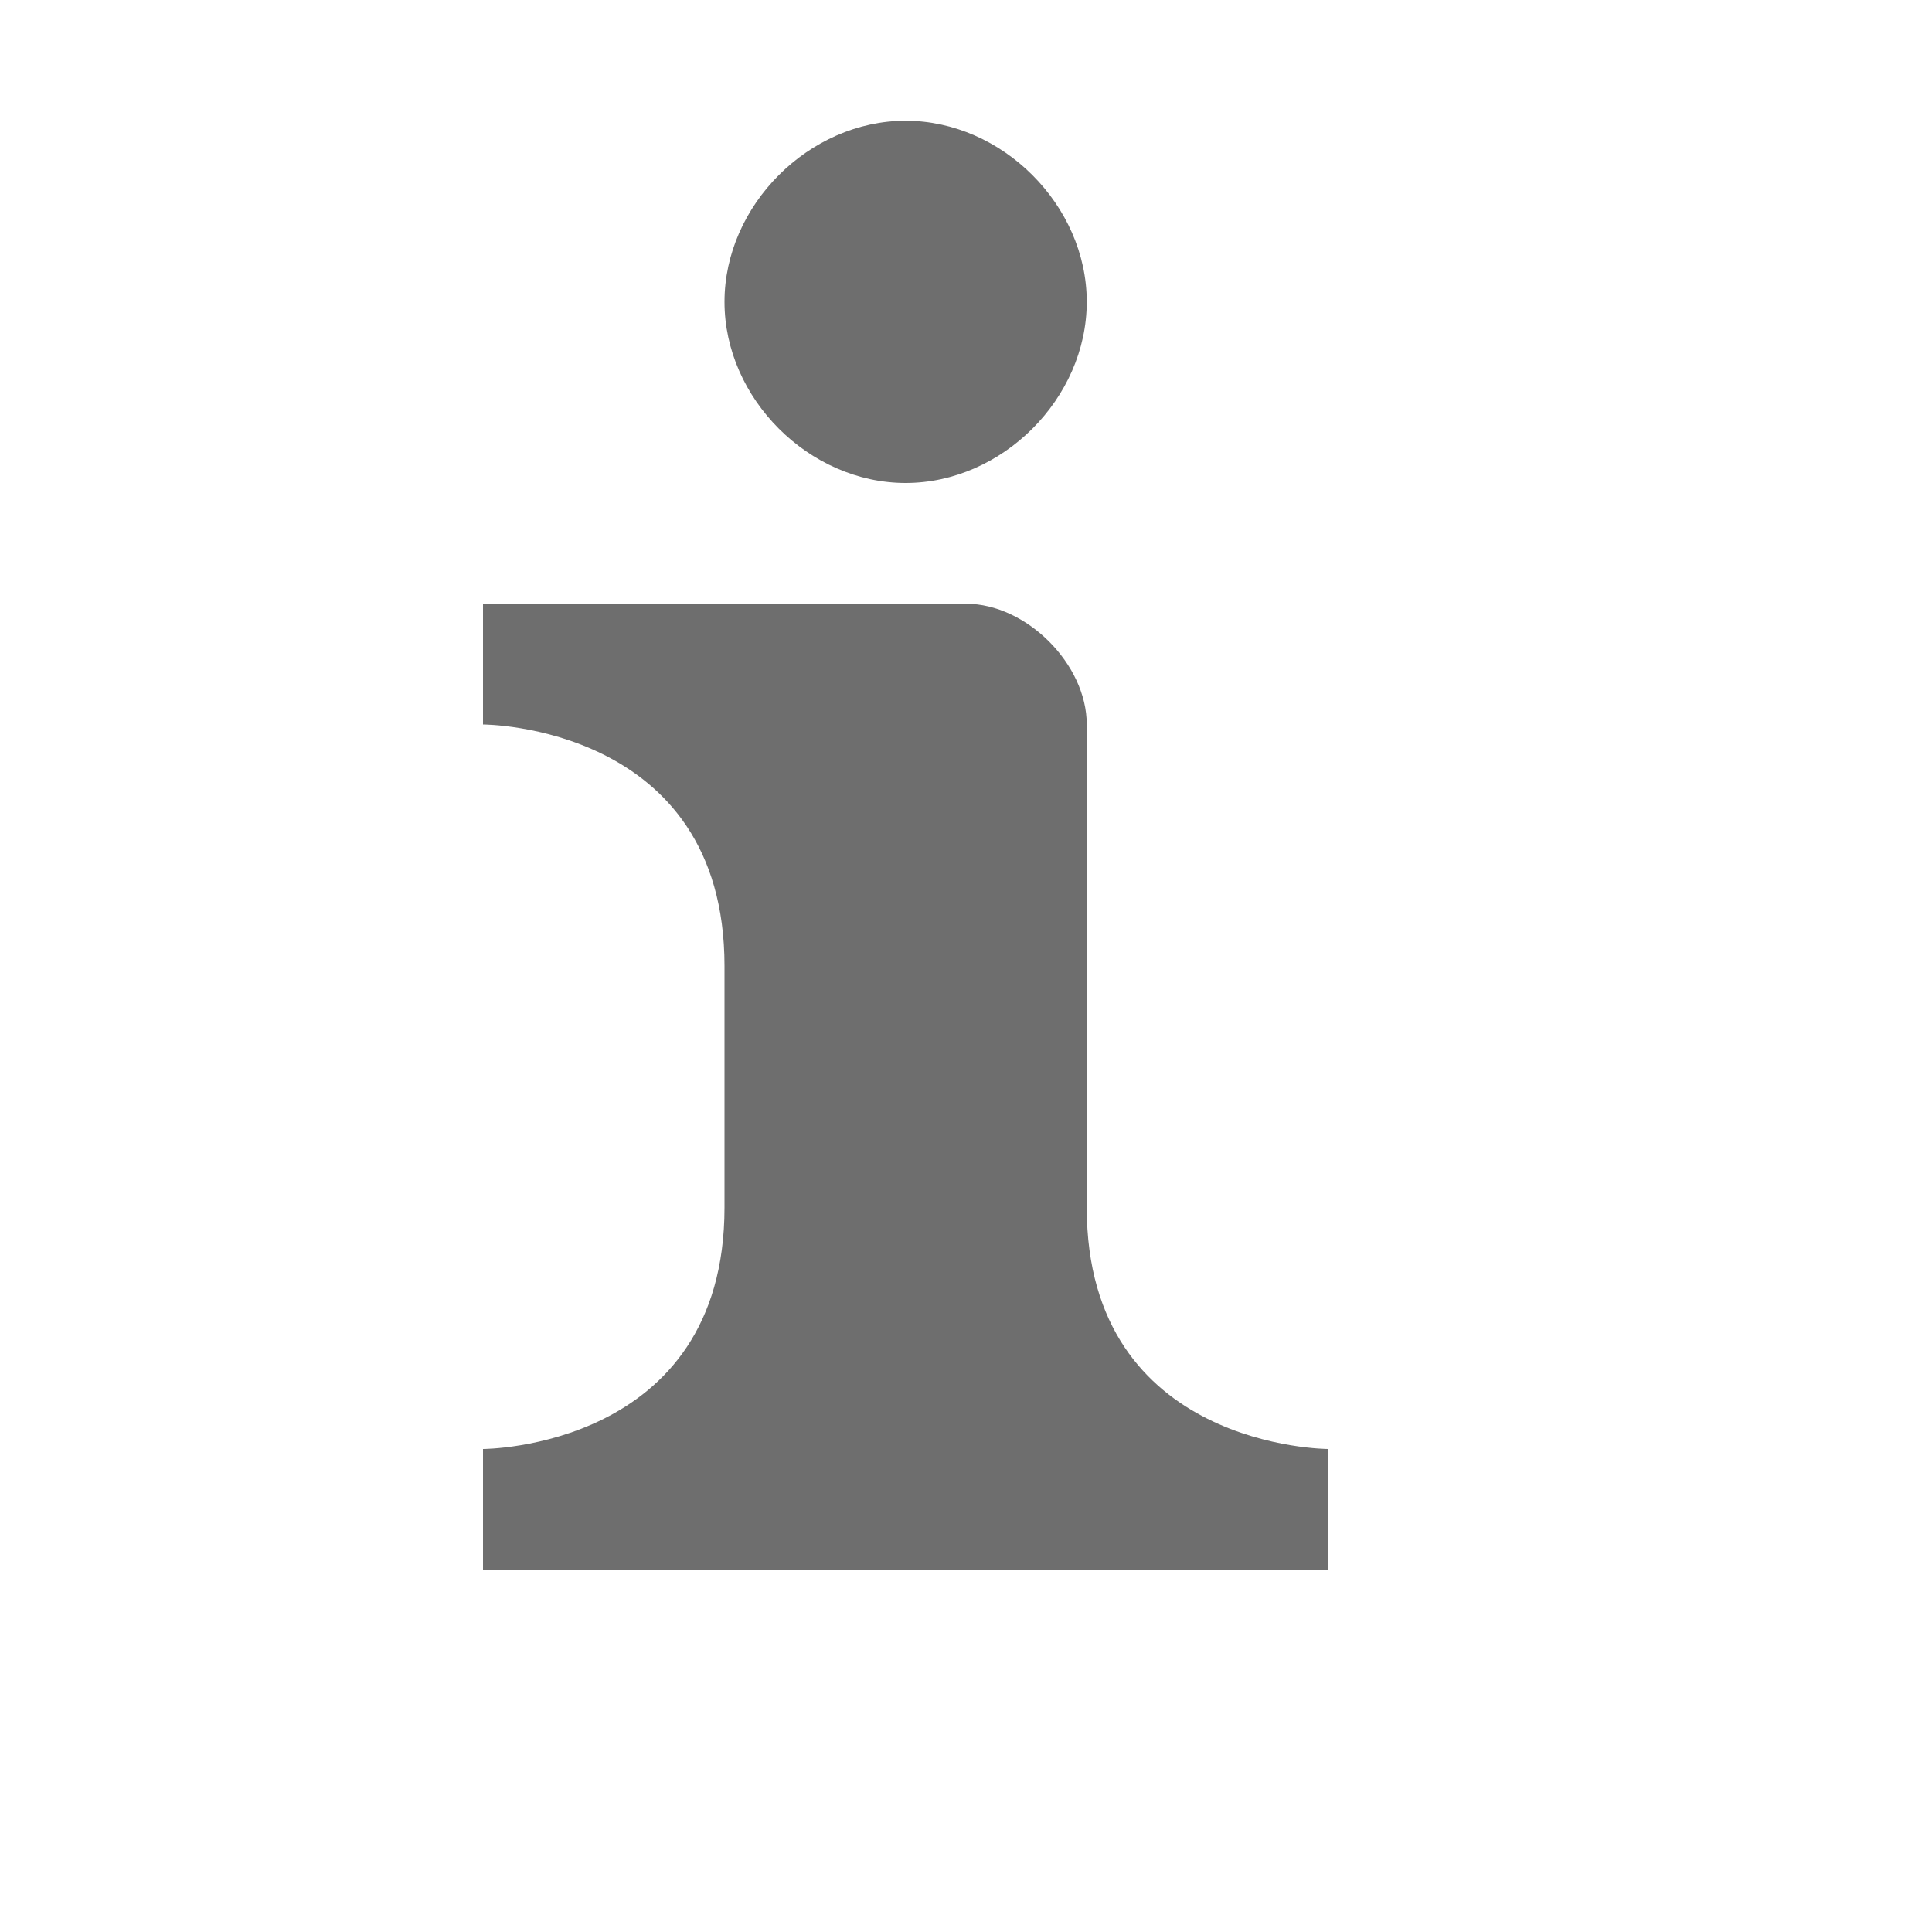 <svg xmlns="http://www.w3.org/2000/svg" viewBox="0 0 16 16" height="16" width="16"><title>information-15.svg</title><rect fill="none" x="0" y="0" width="16" height="16"></rect><path fill="#6e6e6e" transform="translate(0 0)" d="M7.5,1
	C6.7,1,6,1.7,6,2.5S6.7,4,7.5,4S9,3.3,9,2.5S8.3,1,7.5,1z M4,5v1c0,0,2,0,2,2v2c0,2-2,2-2,2v1h7v-1c0,0-2,0-2-2V6c0-0.5-0.5-1-1-1H4
	z"></path></svg>